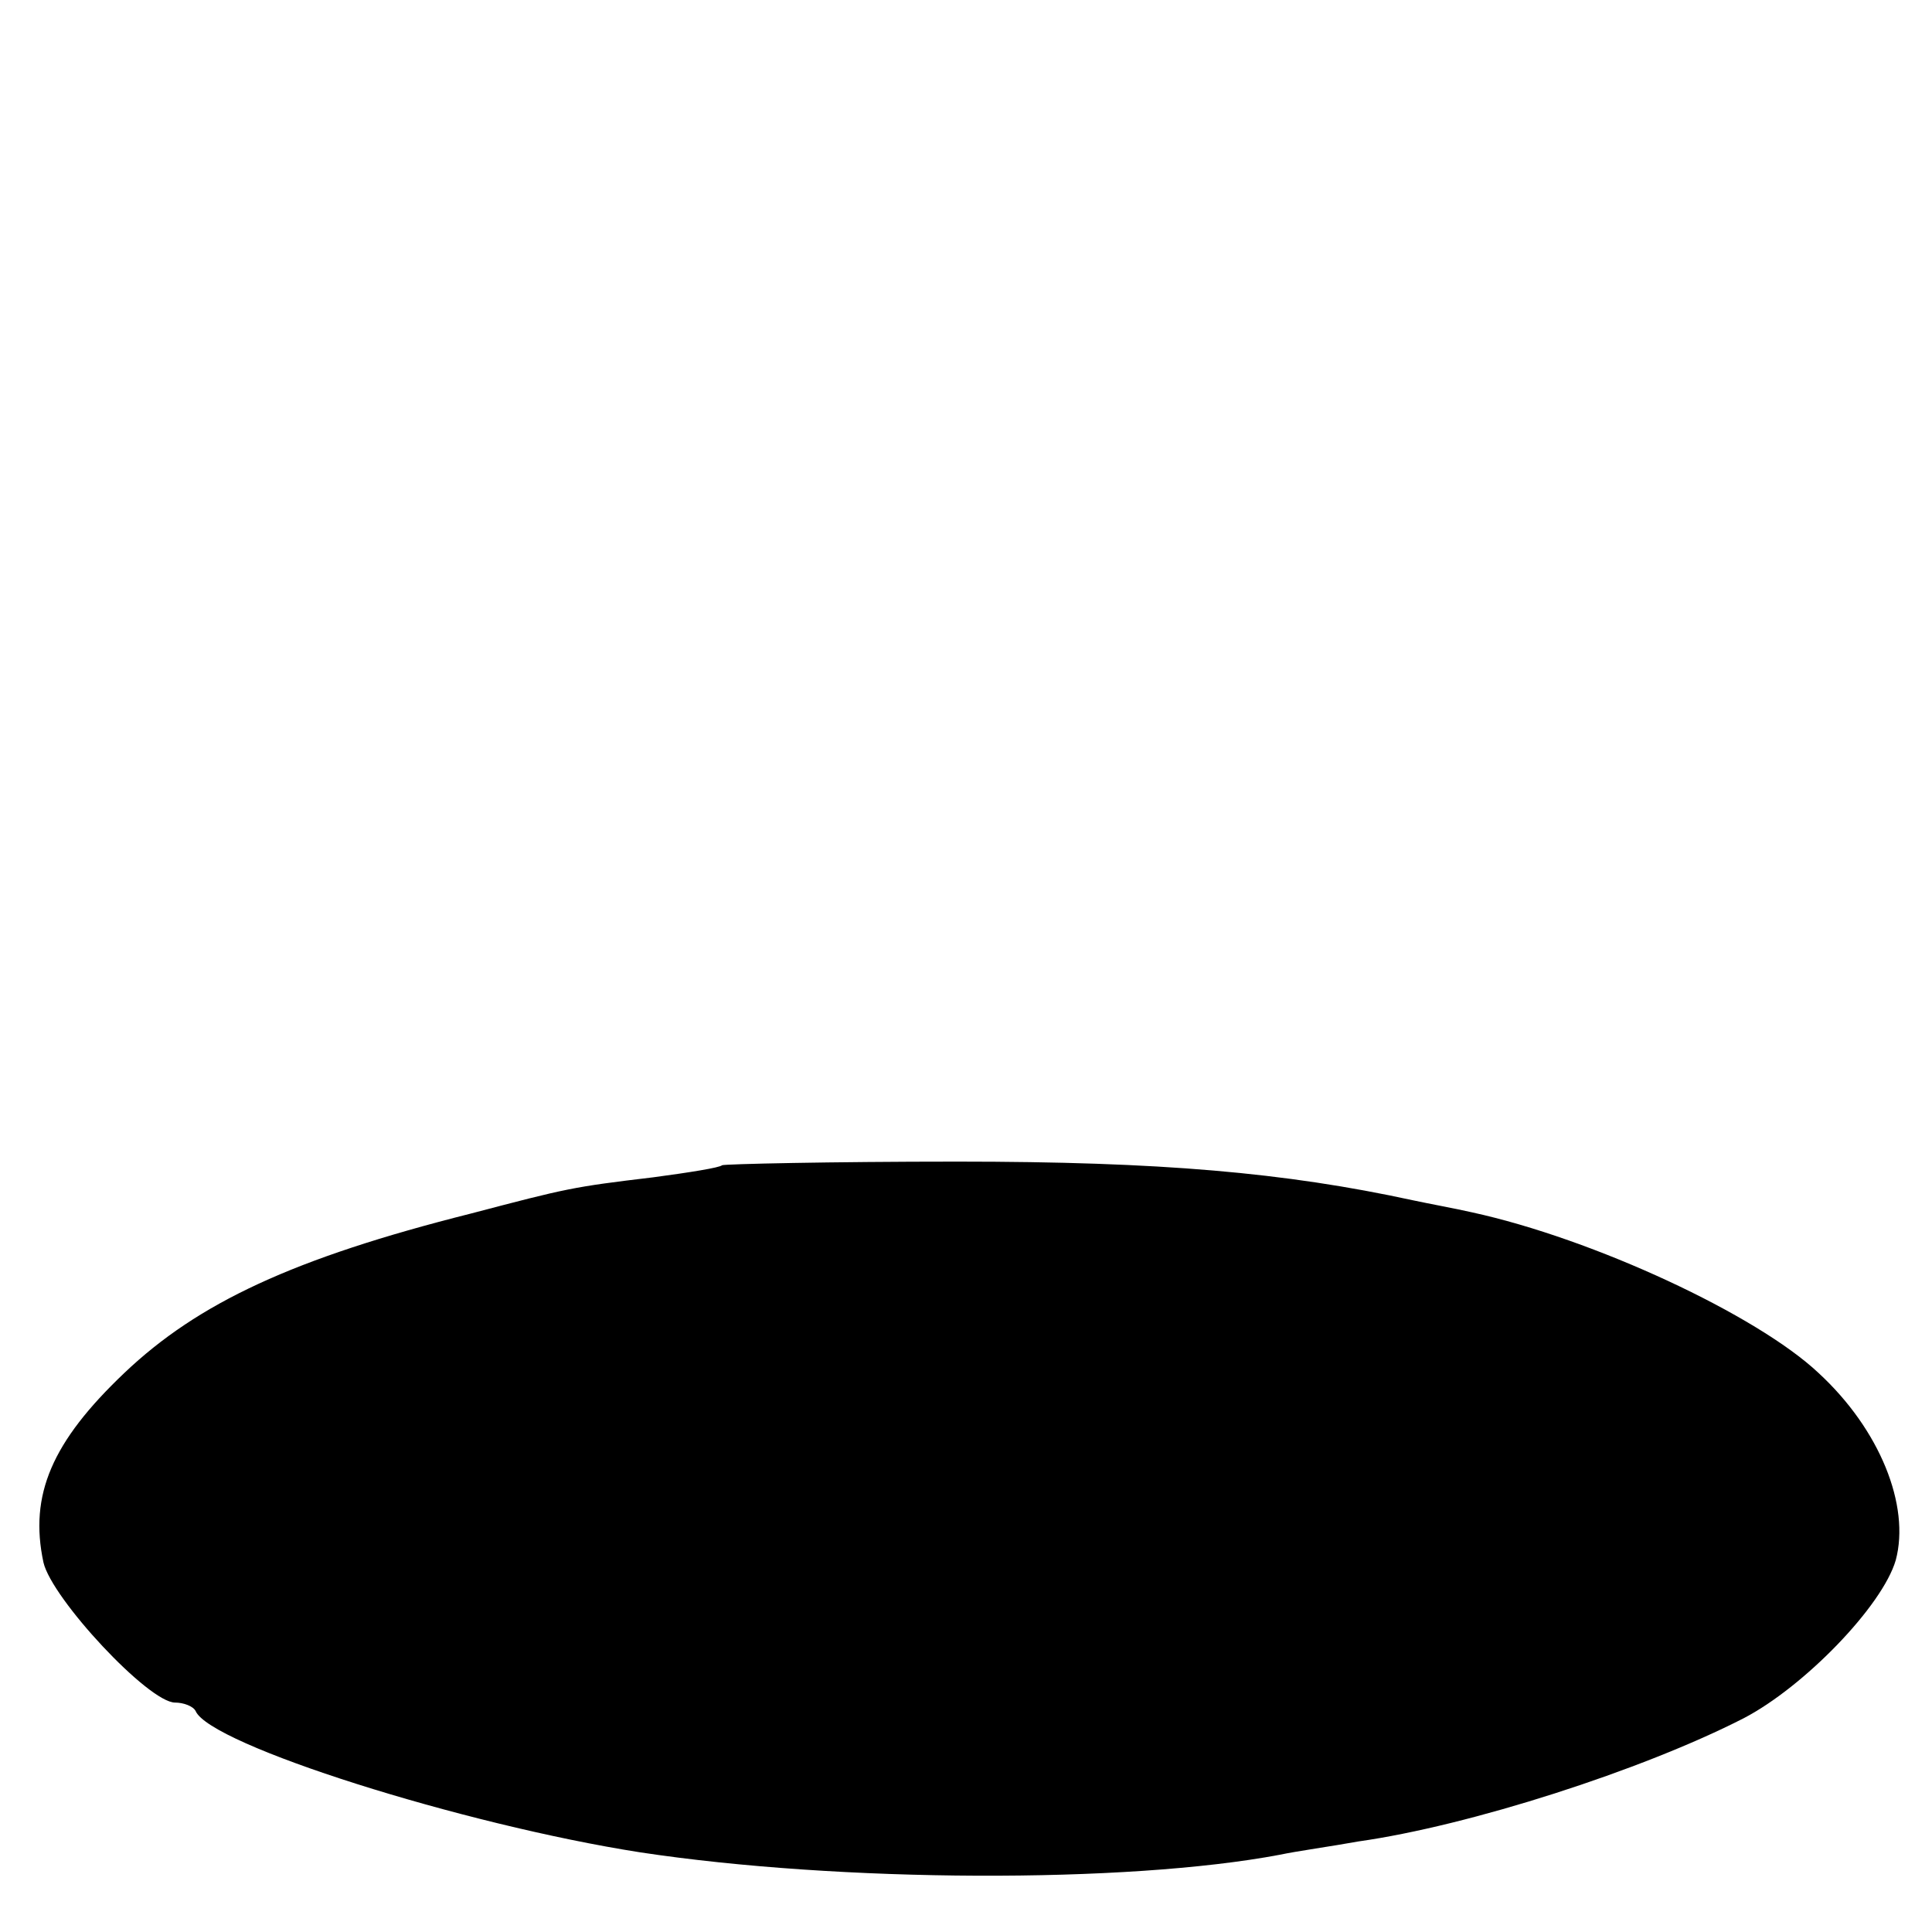 <?xml version="1.0" standalone="no"?>
<!DOCTYPE svg PUBLIC "-//W3C//DTD SVG 20010904//EN"
 "http://www.w3.org/TR/2001/REC-SVG-20010904/DTD/svg10.dtd">
<svg version="1.0" xmlns="http://www.w3.org/2000/svg"
 width="160pt" height="160pt" viewBox="0 0 160 160"
 preserveAspectRatio="xMidYMid meet">
<g transform="translate(0,160) scale(0.1,-0.1)"
fill="#000000" stroke="none">
<path d="M598 635 c-2 -2 -27 -6 -57 -10 -67 -8 -71 -9 -151 -30 -147 -37
-226 -74 -287 -132 -60 -57 -79 -101 -67 -157 7 -30 87 -116 109 -116 7 0 15
-3 17 -7 12 -28 221 -94 368 -117 165 -25 403 -26 530 -2 14 3 43 7 65 11 92
13 235 59 319 102 50 26 115 93 126 131 12 45 -13 108 -64 155 -51 48 -186
111 -287 133 -13 3 -35 7 -49 10 -106 23 -209 32 -377 32 -106 0 -193 -2 -195
-3z"/>
</g>
</svg>
